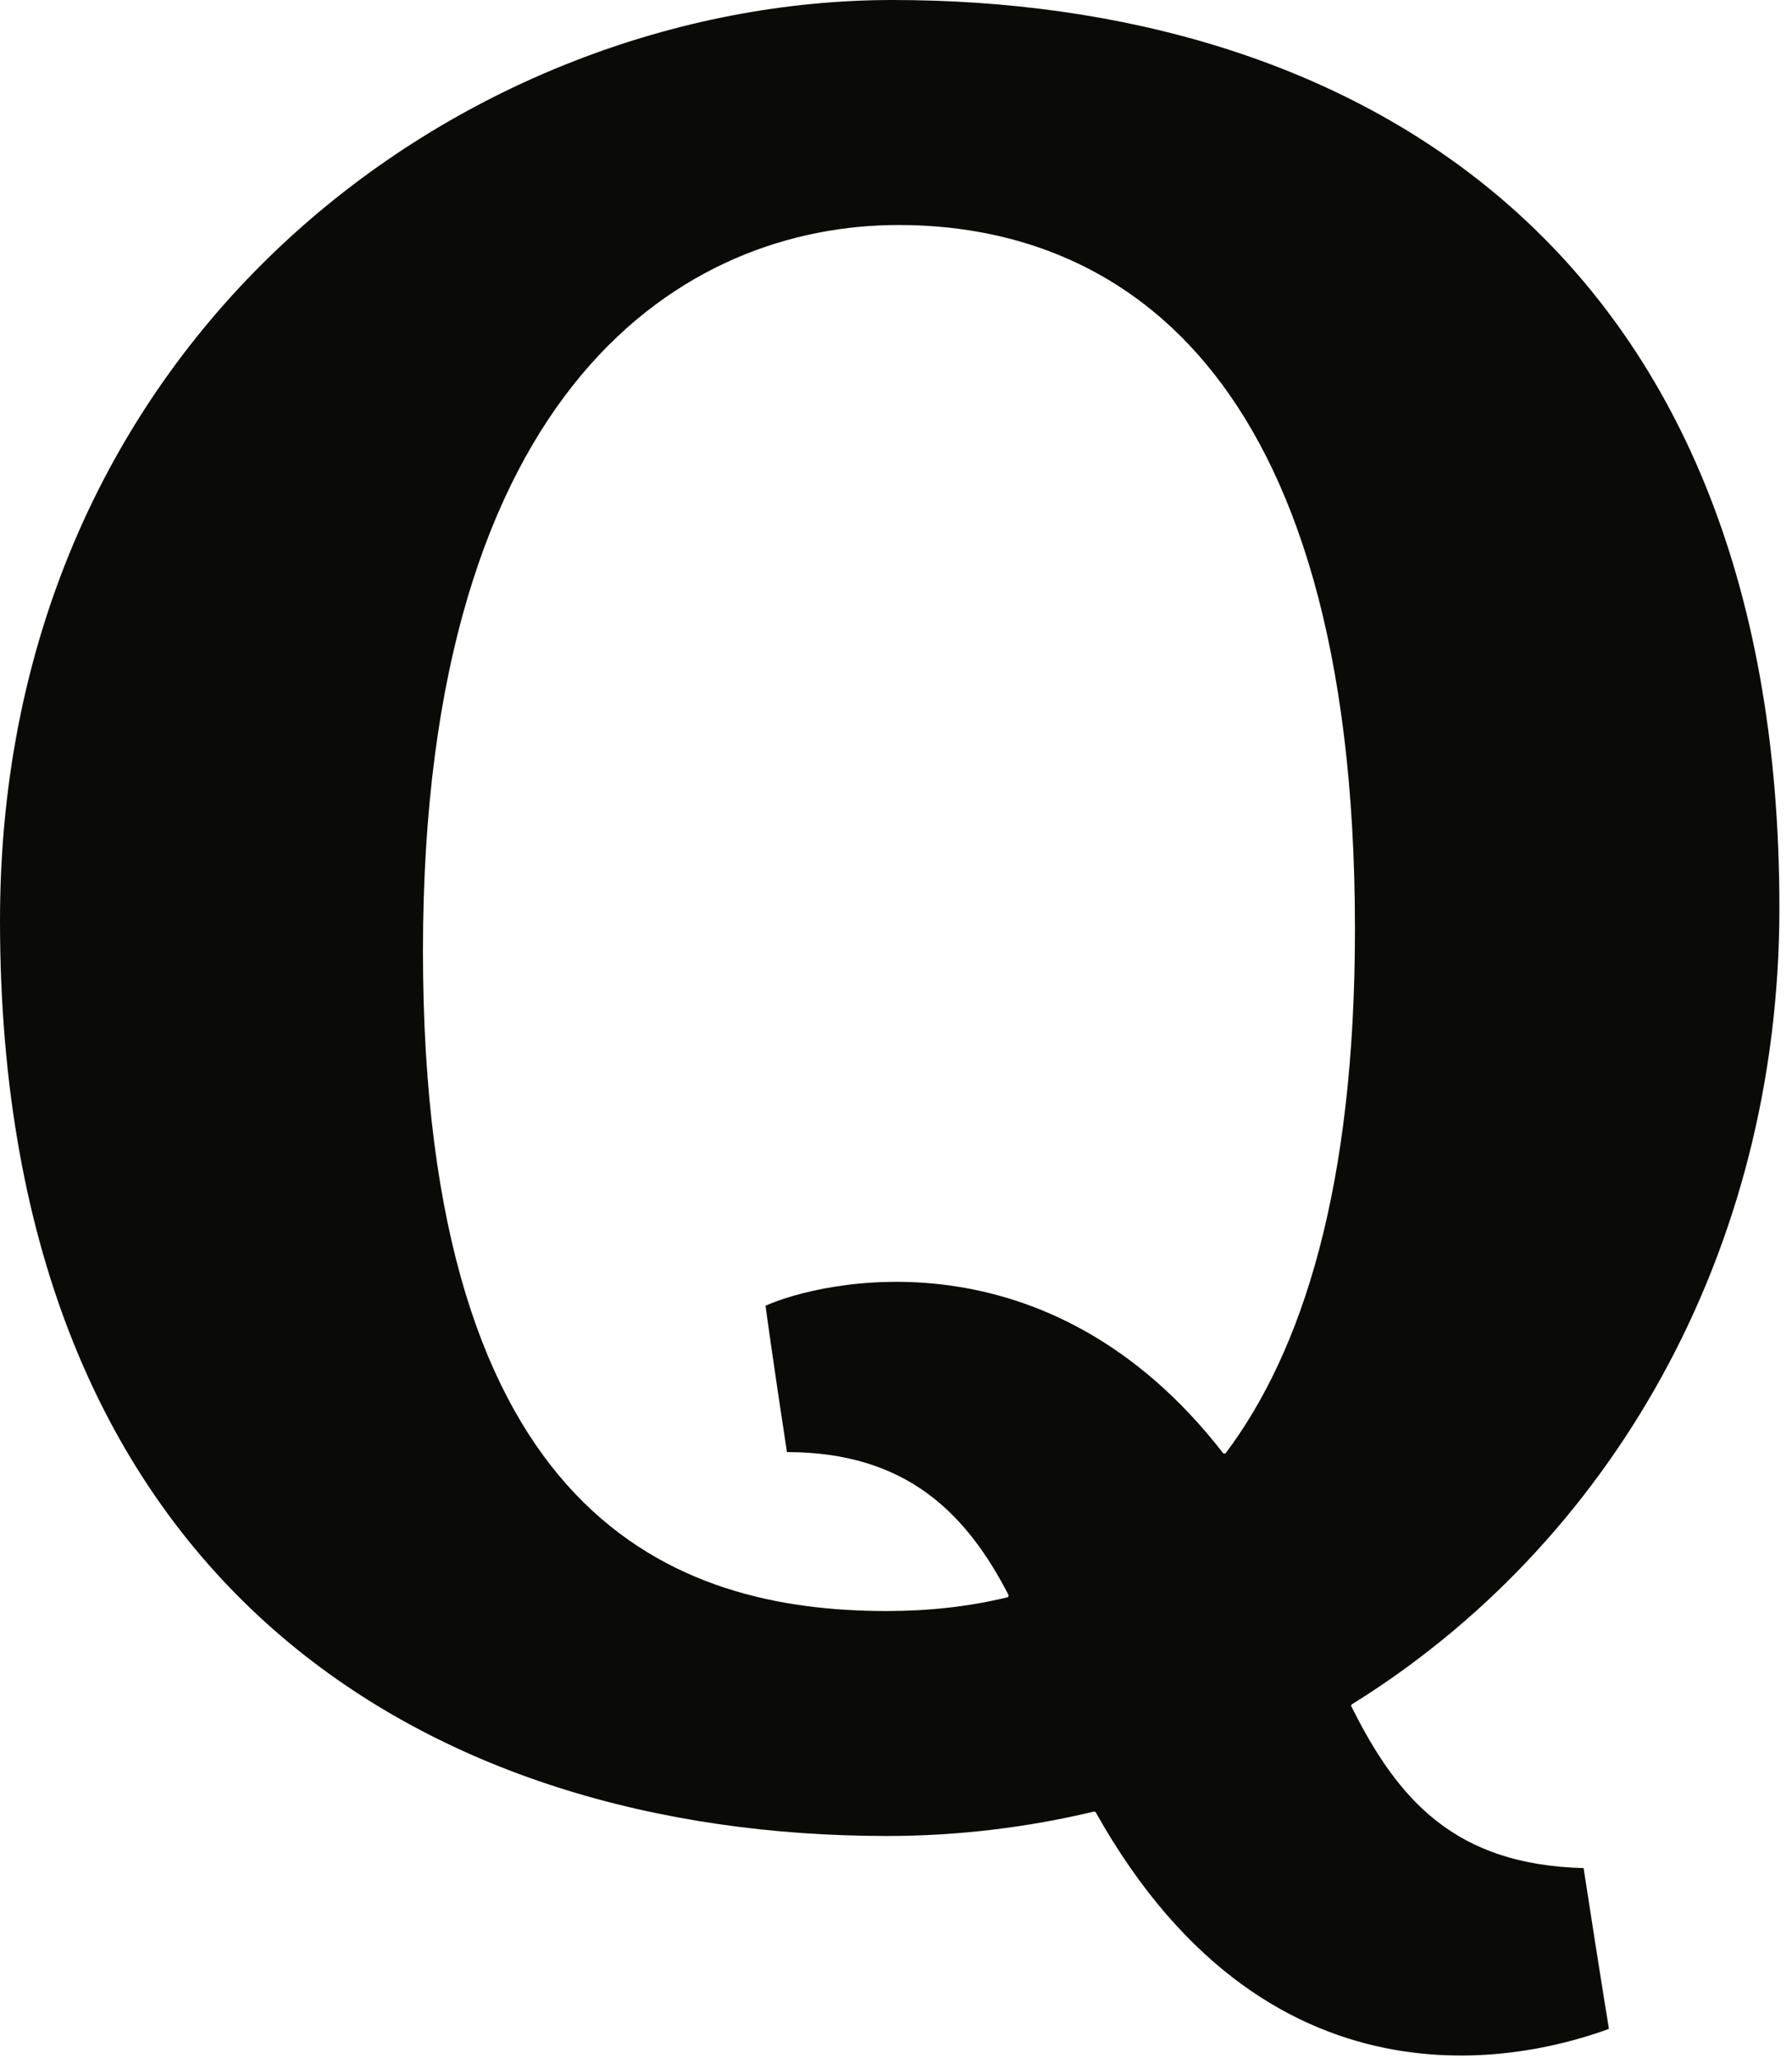 <?xml version="1.0" encoding="UTF-8" standalone="no"?>
<svg width="115px" height="132px" viewBox="0 0 115 132" version="1.1" xmlns="http://www.w3.org/2000/svg" xmlns:xlink="http://www.w3.org/1999/xlink" xmlns:sketch="http://www.bohemiancoding.com/sketch/ns">
    <!-- Generator: Sketch Beta 3.1 (8603) - http://www.bohemiancoding.com/sketch -->
    <title>quora</title>
    <desc>Created with Sketch Beta.</desc>
    <defs></defs>
    <g id="Page-1" stroke="none" stroke-width="1" fill="none" fill-rule="evenodd" sketch:type="MSPage">
        <g id="quora" sketch:type="MSLayerGroup" fill="#0A0B09">
            <g id="Page-1" sketch:type="MSShapeGroup">
                <path d="M64.689,102.456 C62.083,103.097 59.447,103.347 56.9,103.347 C43.359,103.347 27.143,97.499 27.143,61 C27.143,24.51 44.126,14.434 57.668,14.434 C71.207,14.434 86.953,23.117 86.953,59.611 C86.953,76.154 83.588,86.675 78.638,93.245 C78.564,93.249 78.502,93.231 78.502,93.231 C67.242,78.703 52.631,82.185 49.127,83.763 C49.127,83.763 49.574,87.095 50.501,93.151 C58.23,93.149 62.057,97.157 64.73,102.333 C64.704,102.39 64.689,102.456 64.689,102.456 L64.689,102.456 L64.689,102.456 Z M86.706,109.433 C86.706,109.433 86.72,109.39 86.736,109.345 C103.189,99.142 114.191,80.529 114.191,58.227 C114.191,15.262 86.367,0 57.281,0 C29.83,0 0,21.566 0,59.055 C0,102.021 27.818,117.778 56.918,117.778 C61.491,117.778 65.937,117.229 70.203,116.212 C70.203,116.212 70.267,116.233 70.307,116.239 C81.772,136.724 98.846,131.767 103.251,130.151 C103.251,130.151 102.66,126.546 101.626,119.837 C93.389,119.626 89.719,115.491 86.706,109.433 L86.706,109.433 L86.706,109.433 Z" id="Fill-6"></path>
            </g>
        </g>
    </g>
</svg>